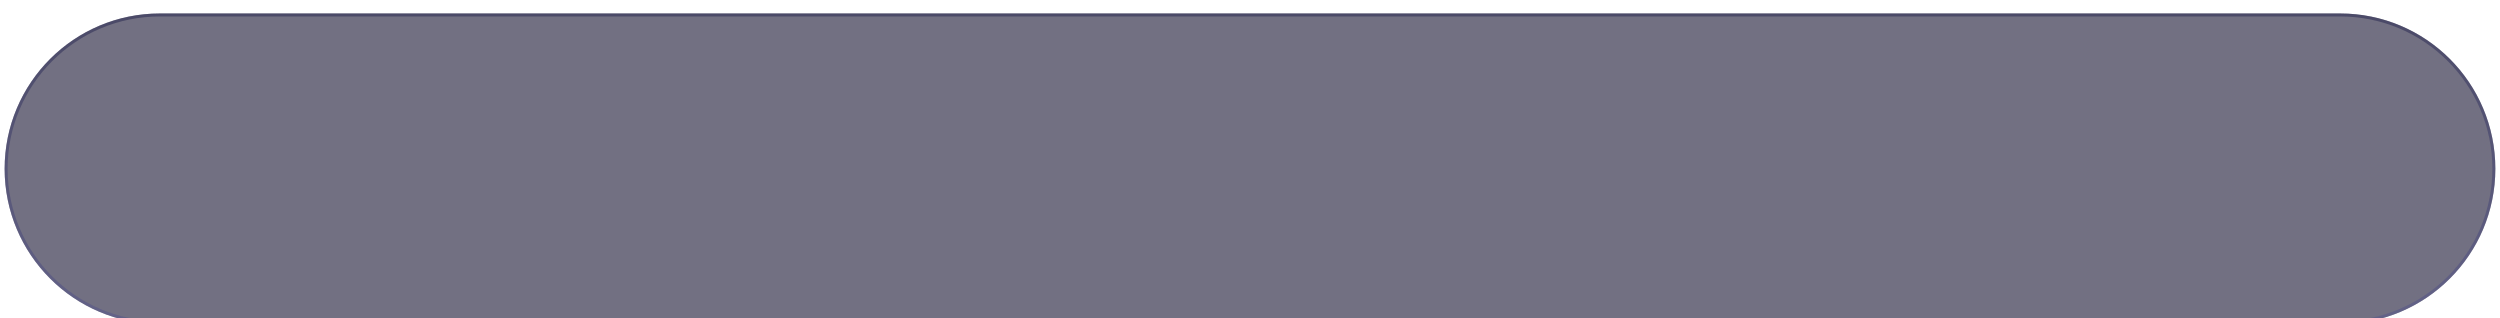<svg width="503" height="64" viewBox="0 0 503 64" fill="none" xmlns="http://www.w3.org/2000/svg">
<g filter="url(#filter0_bi_1338_719)">
<path d="M0.93 31.955C0.93 14.699 14.918 0.71 32.174 0.71H470.818C488.074 0.71 502.062 14.699 502.062 31.955C502.062 49.21 488.074 63.199 470.818 63.199H32.174C14.918 63.199 0.93 49.21 0.93 31.955Z" fill="#14122F" fill-opacity="0.6"/>
<path d="M1.23 31.955C1.23 14.865 15.084 1.01 32.174 1.01H470.818C487.908 1.01 501.762 14.865 501.762 31.955C501.762 49.045 487.908 62.899 470.818 62.899H32.174C15.084 62.899 1.23 49.045 1.23 31.955Z" stroke="url(#paint0_linear_1338_719)" stroke-opacity="0.5" stroke-width="0.6"/>
</g>
<defs>
<filter id="filter0_bi_1338_719" x="-39.07" y="-39.29" width="581.133" height="142.488" filterUnits="userSpaceOnUse" color-interpolation-filters="sRGB">
<feFlood flood-opacity="0" result="BackgroundImageFix"/>
<feGaussianBlur in="BackgroundImageFix" stdDeviation="20"/>
<feComposite in2="SourceAlpha" operator="in" result="effect1_backgroundBlur_1338_719"/>
<feBlend mode="normal" in="SourceGraphic" in2="effect1_backgroundBlur_1338_719" result="shape"/>
<feColorMatrix in="SourceAlpha" type="matrix" values="0 0 0 0 0 0 0 0 0 0 0 0 0 0 0 0 0 0 127 0" result="hardAlpha"/>
<feOffset dy="2"/>
<feGaussianBlur stdDeviation="3.15"/>
<feComposite in2="hardAlpha" operator="arithmetic" k2="-1" k3="1"/>
<feColorMatrix type="matrix" values="0 0 0 0 0 0 0 0 0 0 0 0 0 0 0 0 0 0 0.2 0"/>
<feBlend mode="normal" in2="shape" result="effect2_innerShadow_1338_719"/>
</filter>
<linearGradient id="paint0_linear_1338_719" x1="312.917" y1="63.199" x2="312.917" y2="0.71" gradientUnits="userSpaceOnUse">
<stop stop-color="#55558E"/>
<stop offset="1" stop-color="#23234D"/>
</linearGradient>
</defs>
</svg>
